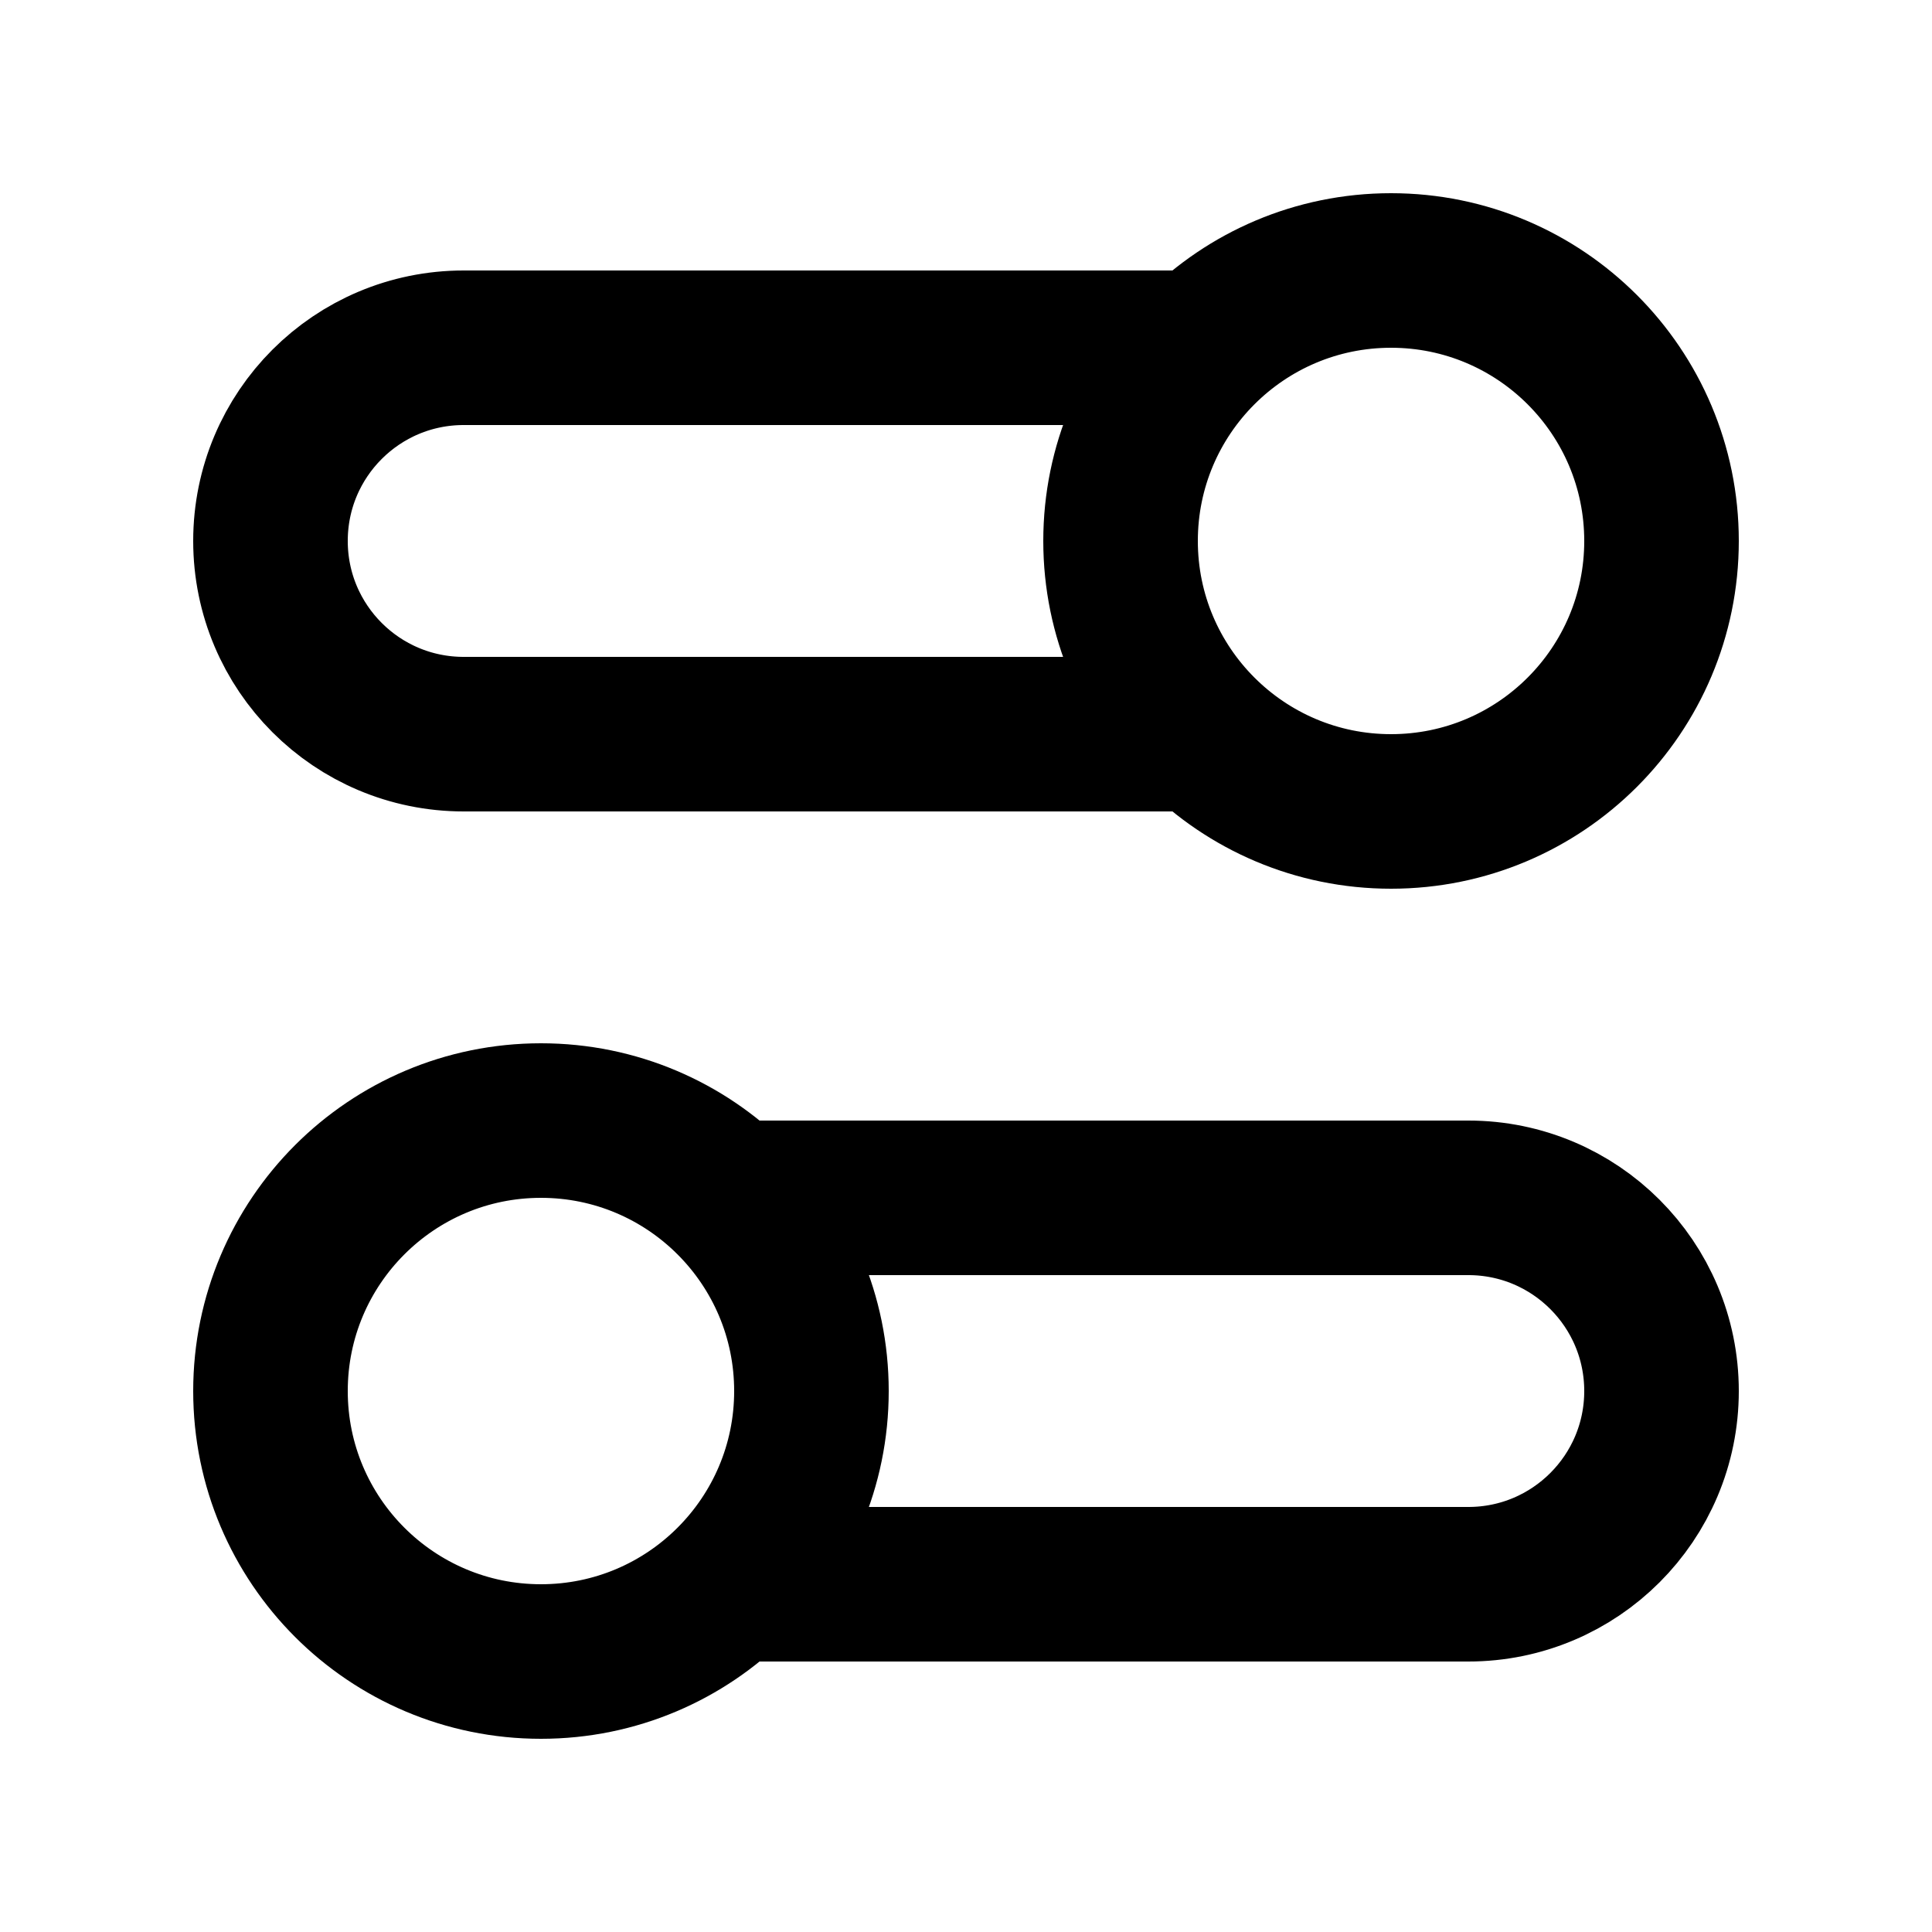 <svg width="20" height="20" viewBox="0 0 25 24" fill="none" xmlns="http://www.w3.org/2000/svg">
<path d="M15.55 9H6C4.619 9 3.5 7.881 3.5 6.5C3.5 5.119 4.619 4 6 4H15.55M9.449 20H19C20.381 20 21.5 18.881 21.5 17.5C21.5 16.119 20.381 15 19 15H9.449M3.5 17.5C3.5 19.433 5.067 21 7 21C8.933 21 10.5 19.433 10.5 17.5C10.5 15.567 8.933 14 7 14C5.067 14 3.5 15.567 3.5 17.5ZM21.5 6.5C21.5 8.433 19.933 10 18 10C16.067 10 14.5 8.433 14.5 6.5C14.5 4.567 16.067 3 18 3C19.933 3 21.5 4.567 21.5 6.5Z" stroke="black" stroke-width="2" stroke-linecap="round" stroke-linejoin="round"/>
</svg>
